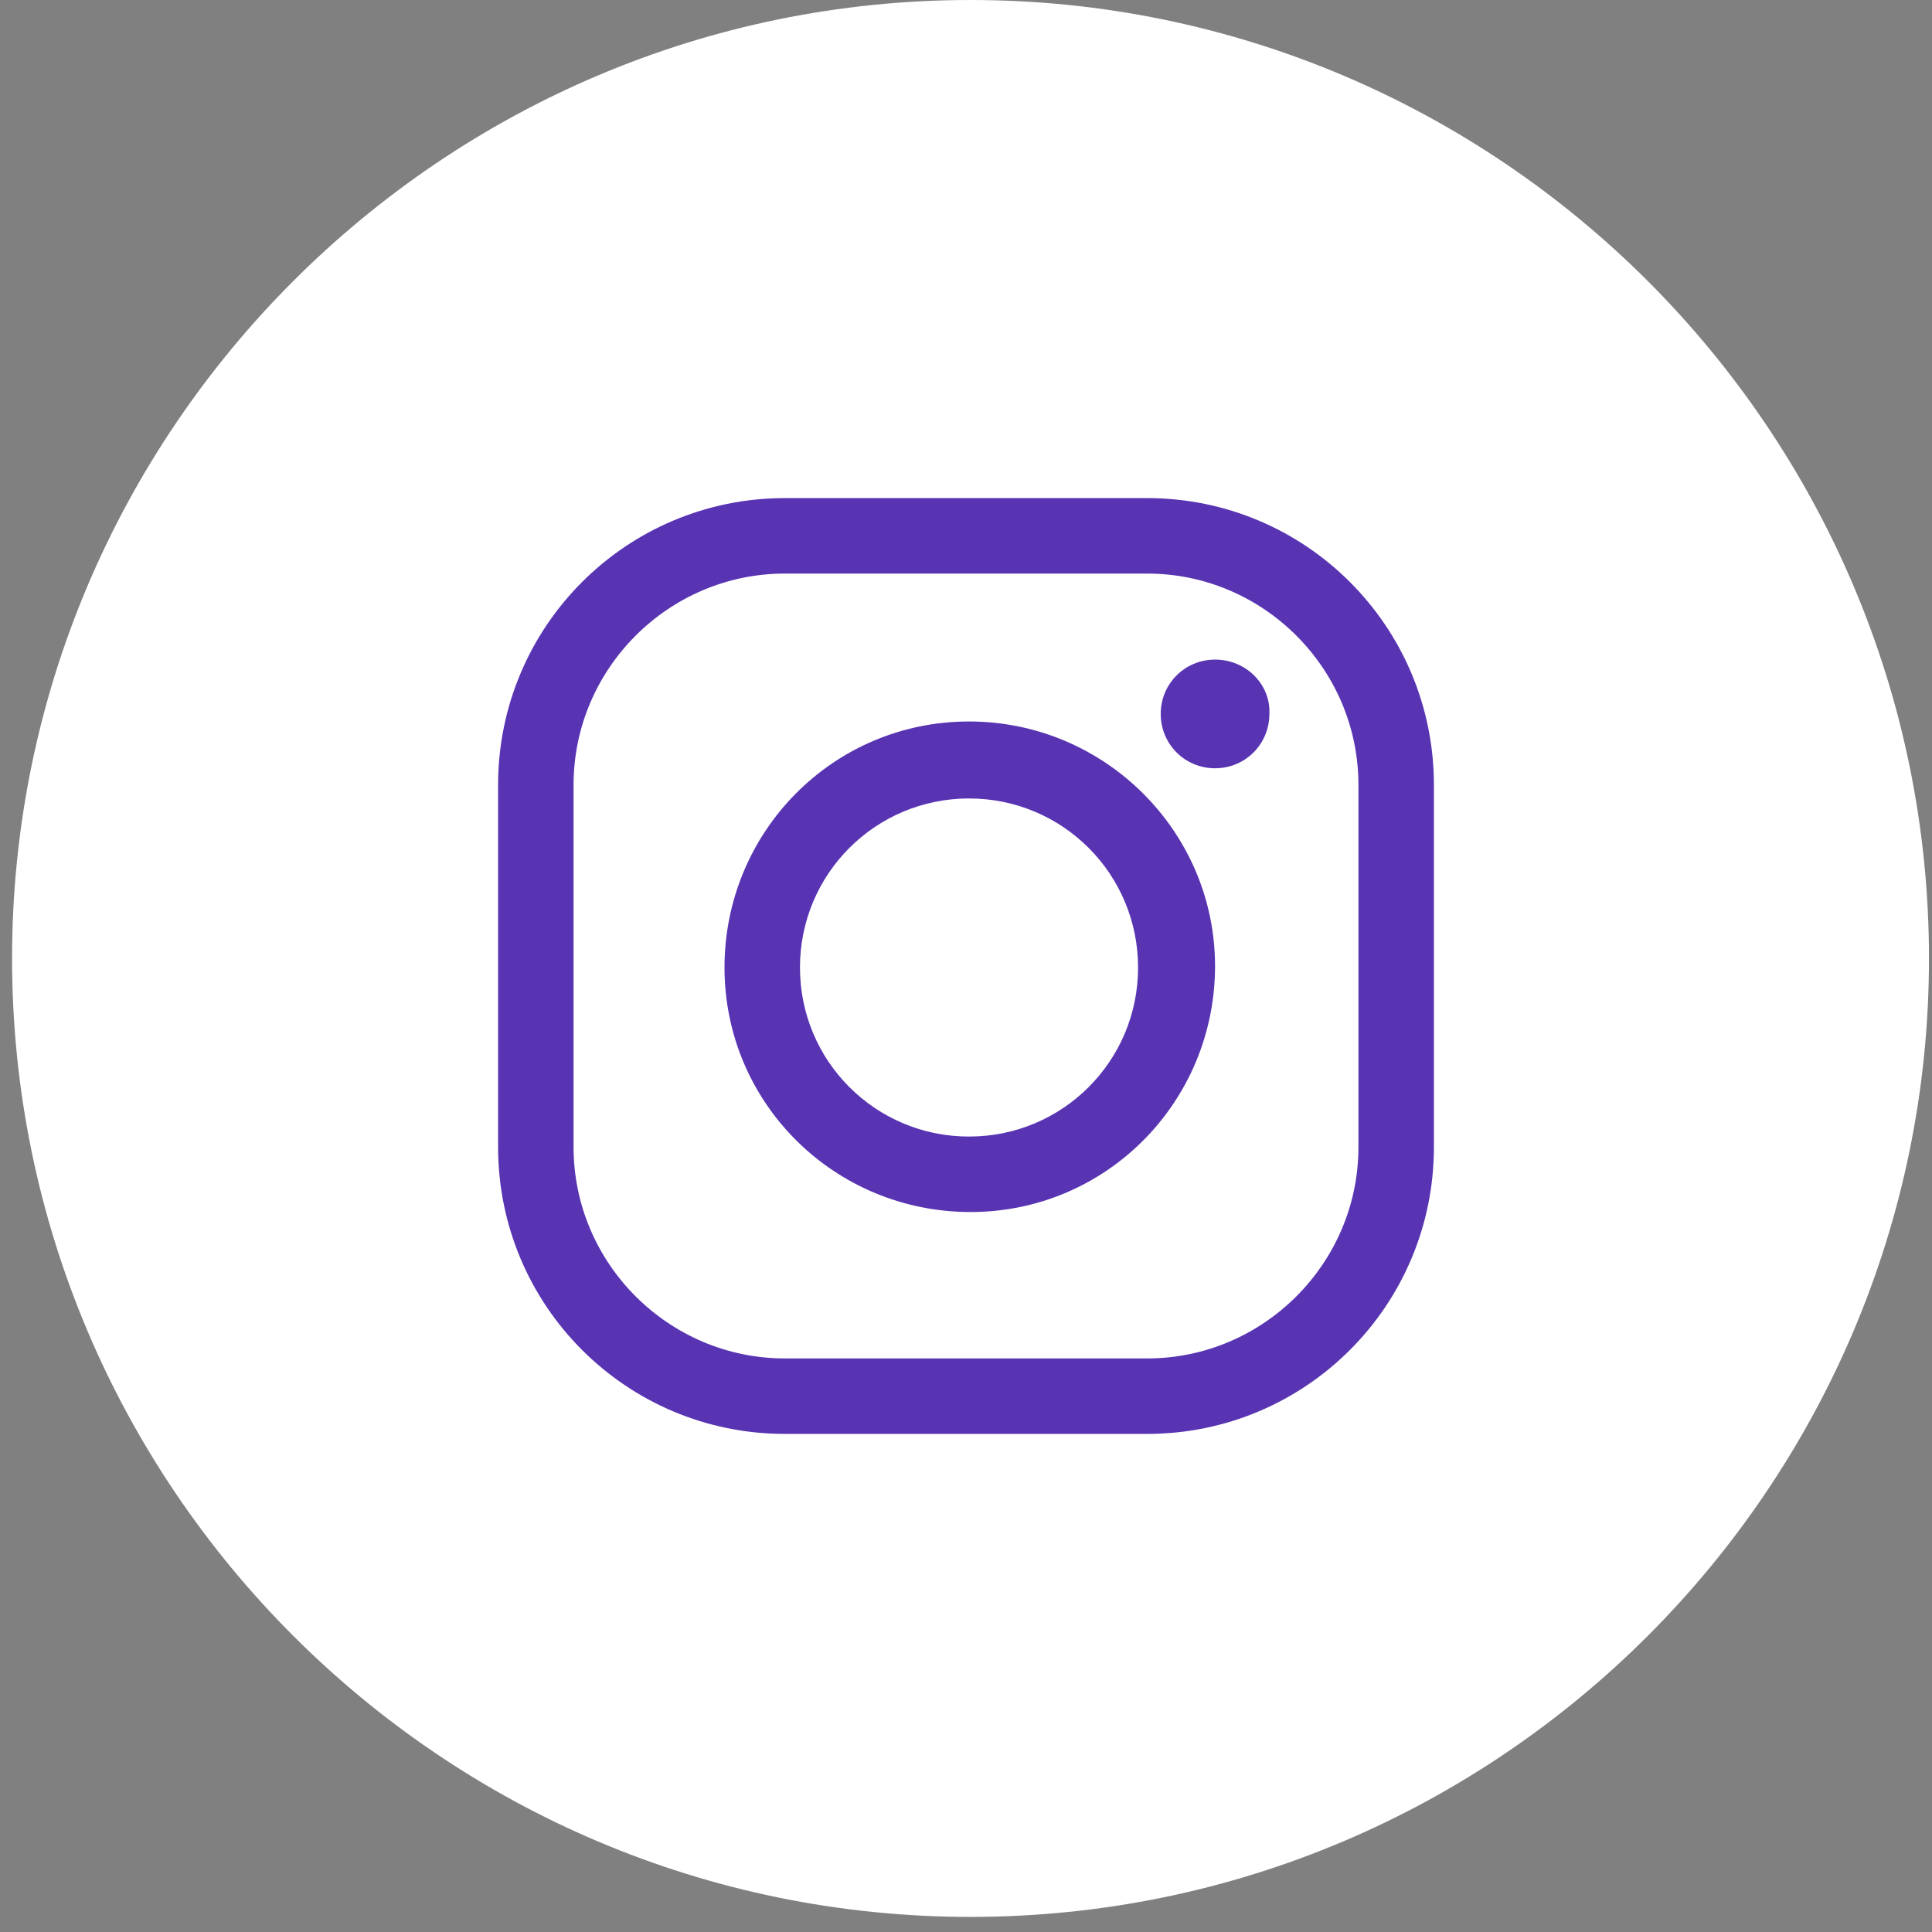 <?xml version="1.0" encoding="utf-8"?>
<!-- Generator: Adobe Illustrator 24.1.0, SVG Export Plug-In . SVG Version: 6.00 Build 0)  -->
<svg version="1.1" id="Layer_1" xmlns="http://www.w3.org/2000/svg" xmlns:xlink="http://www.w3.org/1999/xlink" x="0px" y="0px"
	 viewBox="0 0 128 128" style="enable-background:new 0 0 128 128;" xml:space="preserve">
<rect x="0" y="0" width="128" height="128" fill="#808080" stroke="none"/>
<style type="text/css">
	.st0{fill-rule:evenodd;clip-rule:evenodd;fill:#FFFFFF;}
	.st1{fill:#5834B3;}
</style>
<g id="Page-1_1_">
	<g id="Mail_1_">
		<path id="Oval-1_1_" class="st0" d="M64.3,0C29.3,0,0.8,28.5,0.8,63.5S29.3,127,64.3,127s63.5-28.5,63.5-63.5S99.3,0,64.3,0z"/>
	</g>
</g>
<g>
	<path class="st1" d="M76,38C83.7,38,90,44.3,90,52V76C90,83.7,83.7,90,76,90H52C44.3,90,38,83.7,38,76V52C38,44.3,44.3,38,52,38H76
		 M76,33H52c-10.5,0-19,8.5-19,19V76c0,10.5,8.5,19,19,19H76c10.5,0,19-8.5,19-19V52C95,41.5,86.5,33,76,33z"/>
	<path class="st1" d="M80.5,43.7c-2,0-3.6,1.6-3.6,3.6c0,2,1.6,3.6,3.6,3.6c2,0,3.6-1.6,3.6-3.6C84.2,45.4,82.6,43.7,80.5,43.7
		L80.5,43.7z"/>
	<path class="st1" d="M64.2,52.9c6.2,0,11.2,5,11.2,11.2s-5,11.2-11.2,11.2c-6.2,0-11.2-5-11.2-11.2c0,0,0,0,0,0
		C53,57.9,58,52.9,64.2,52.9 M64.2,47.8c-9,0-16.2,7.3-16.2,16.3c0,9,7.3,16.2,16.3,16.2c9,0,16.2-7.3,16.2-16.3
		C80.5,55.1,73.2,47.8,64.2,47.8C64.2,47.8,64.2,47.8,64.2,47.8z"/>
</g>
<g>
	<path class="st1" d="M338.7,38c7.7,0,13.9,6.2,13.9,13.9V76c0,7.7-6.2,13.9-13.9,13.9h-24.1c-7.7,0-13.9-6.2-13.9-13.9V52
		c0-7.7,6.2-13.9,13.9-13.9H338.7 M338.7,33h-24.1c-10.5,0-19,8.5-19,19V76c0,10.5,8.5,19,19,19h24.1c10.5,0,19-8.5,19-19V52
		C357.6,41.5,349.1,33,338.7,33z"/>
	<path class="st1" d="M343.2,43.7c-2,0-3.6,1.6-3.6,3.6c0,2,1.6,3.6,3.6,3.6c2,0,3.6-1.6,3.6-3.6C346.8,45.4,345.2,43.7,343.2,43.7
		L343.2,43.7z"/>
	<path class="st1" d="M326.8,52.9c6.2,0,11.2,5,11.2,11.2s-5,11.2-11.2,11.2c-6.2,0-11.2-5-11.2-11.2c0,0,0,0,0,0
		C315.6,57.9,320.6,52.9,326.8,52.9 M326.8,47.8c-9,0-16.2,7.3-16.2,16.3s7.3,16.2,16.3,16.2c9,0,16.2-7.3,16.2-16.3
		C343.1,55.1,335.8,47.8,326.8,47.8C326.8,47.8,326.8,47.8,326.8,47.8z"/>
</g>
</svg>
